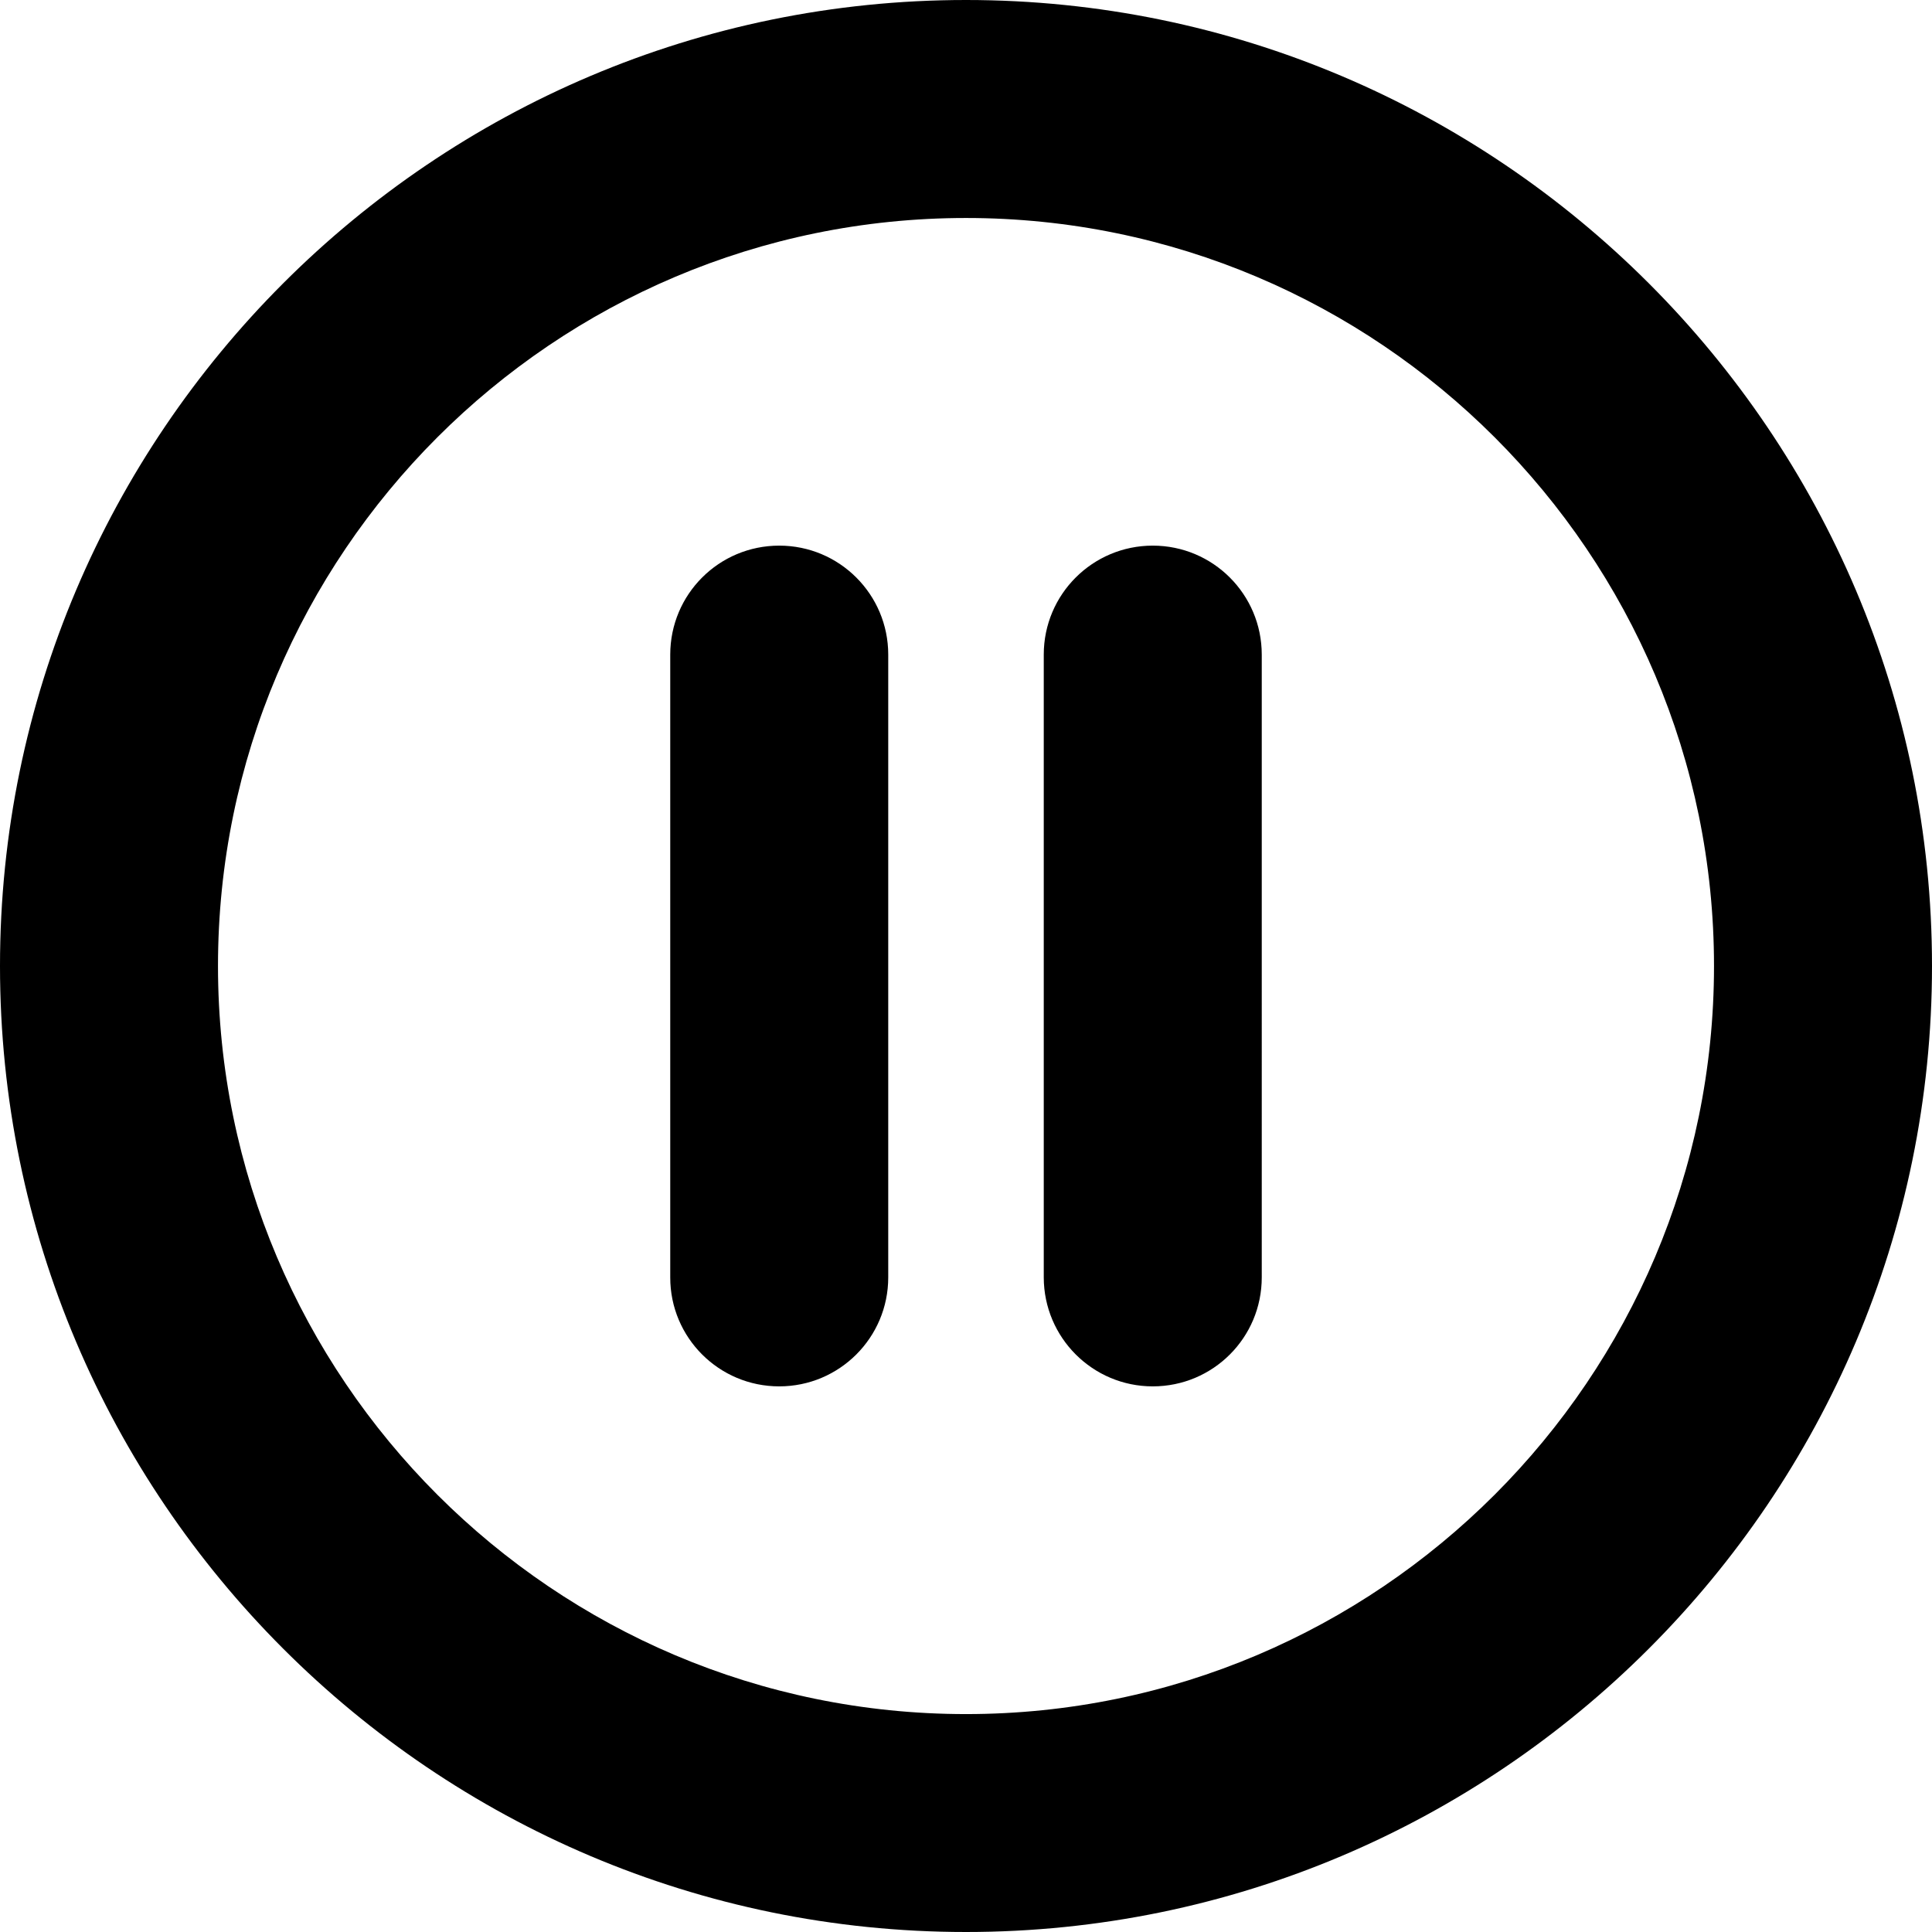 <?xml version="1.0" encoding="utf-8"?>
<!-- Generator: Adobe Illustrator 14.0.0, SVG Export Plug-In  -->
<!DOCTYPE svg PUBLIC "-//W3C//DTD SVG 1.1//EN" "http://www.w3.org/Graphics/SVG/1.1/DTD/svg11.dtd">
<svg version="1.1"
	 xmlns="http://www.w3.org/2000/svg" xmlns:xlink="http://www.w3.org/1999/xlink" xmlns:a="http://ns.adobe.com/AdobeSVGViewerExtensions/3.0/"
	 x="0px" y="0px" width="100%" height="100%" viewBox="0 0 24 24" enable-background="new 0 0 24 24" xml:space="preserve">
<defs>
</defs>
<path fill="{color}" transform="rotate({angle}, 12, 12)" d="M12,24C5.383,24,0,18.617,0,12S5.383,0,12,0s12,5.383,12,12S18.617,24,12,24L12,24z
	 M12,2.708c-5.124,0-9.292,4.169-9.292,9.292c0,5.123,4.168,9.293,9.292,9.293
	S21.292,17.123,21.292,12C21.292,6.876,17.124,2.708,12,2.708L12,2.708z M9.68,17.222
	c0.747,0,1.354-0.605,1.354-1.354V8.132c0-0.748-0.606-1.354-1.354-1.354
	c-0.749,0-1.354,0.605-1.354,1.354v7.736C8.325,16.616,8.931,17.222,9.68,17.222
	L9.68,17.222z M14.32,17.222c0.749,0,1.354-0.605,1.354-1.354V8.132
	c0-0.748-0.605-1.354-1.354-1.354c-0.747,0-1.354,0.605-1.354,1.354v7.736
	C12.967,16.616,13.573,17.222,14.32,17.222L14.32,17.222z"/>
</svg>
